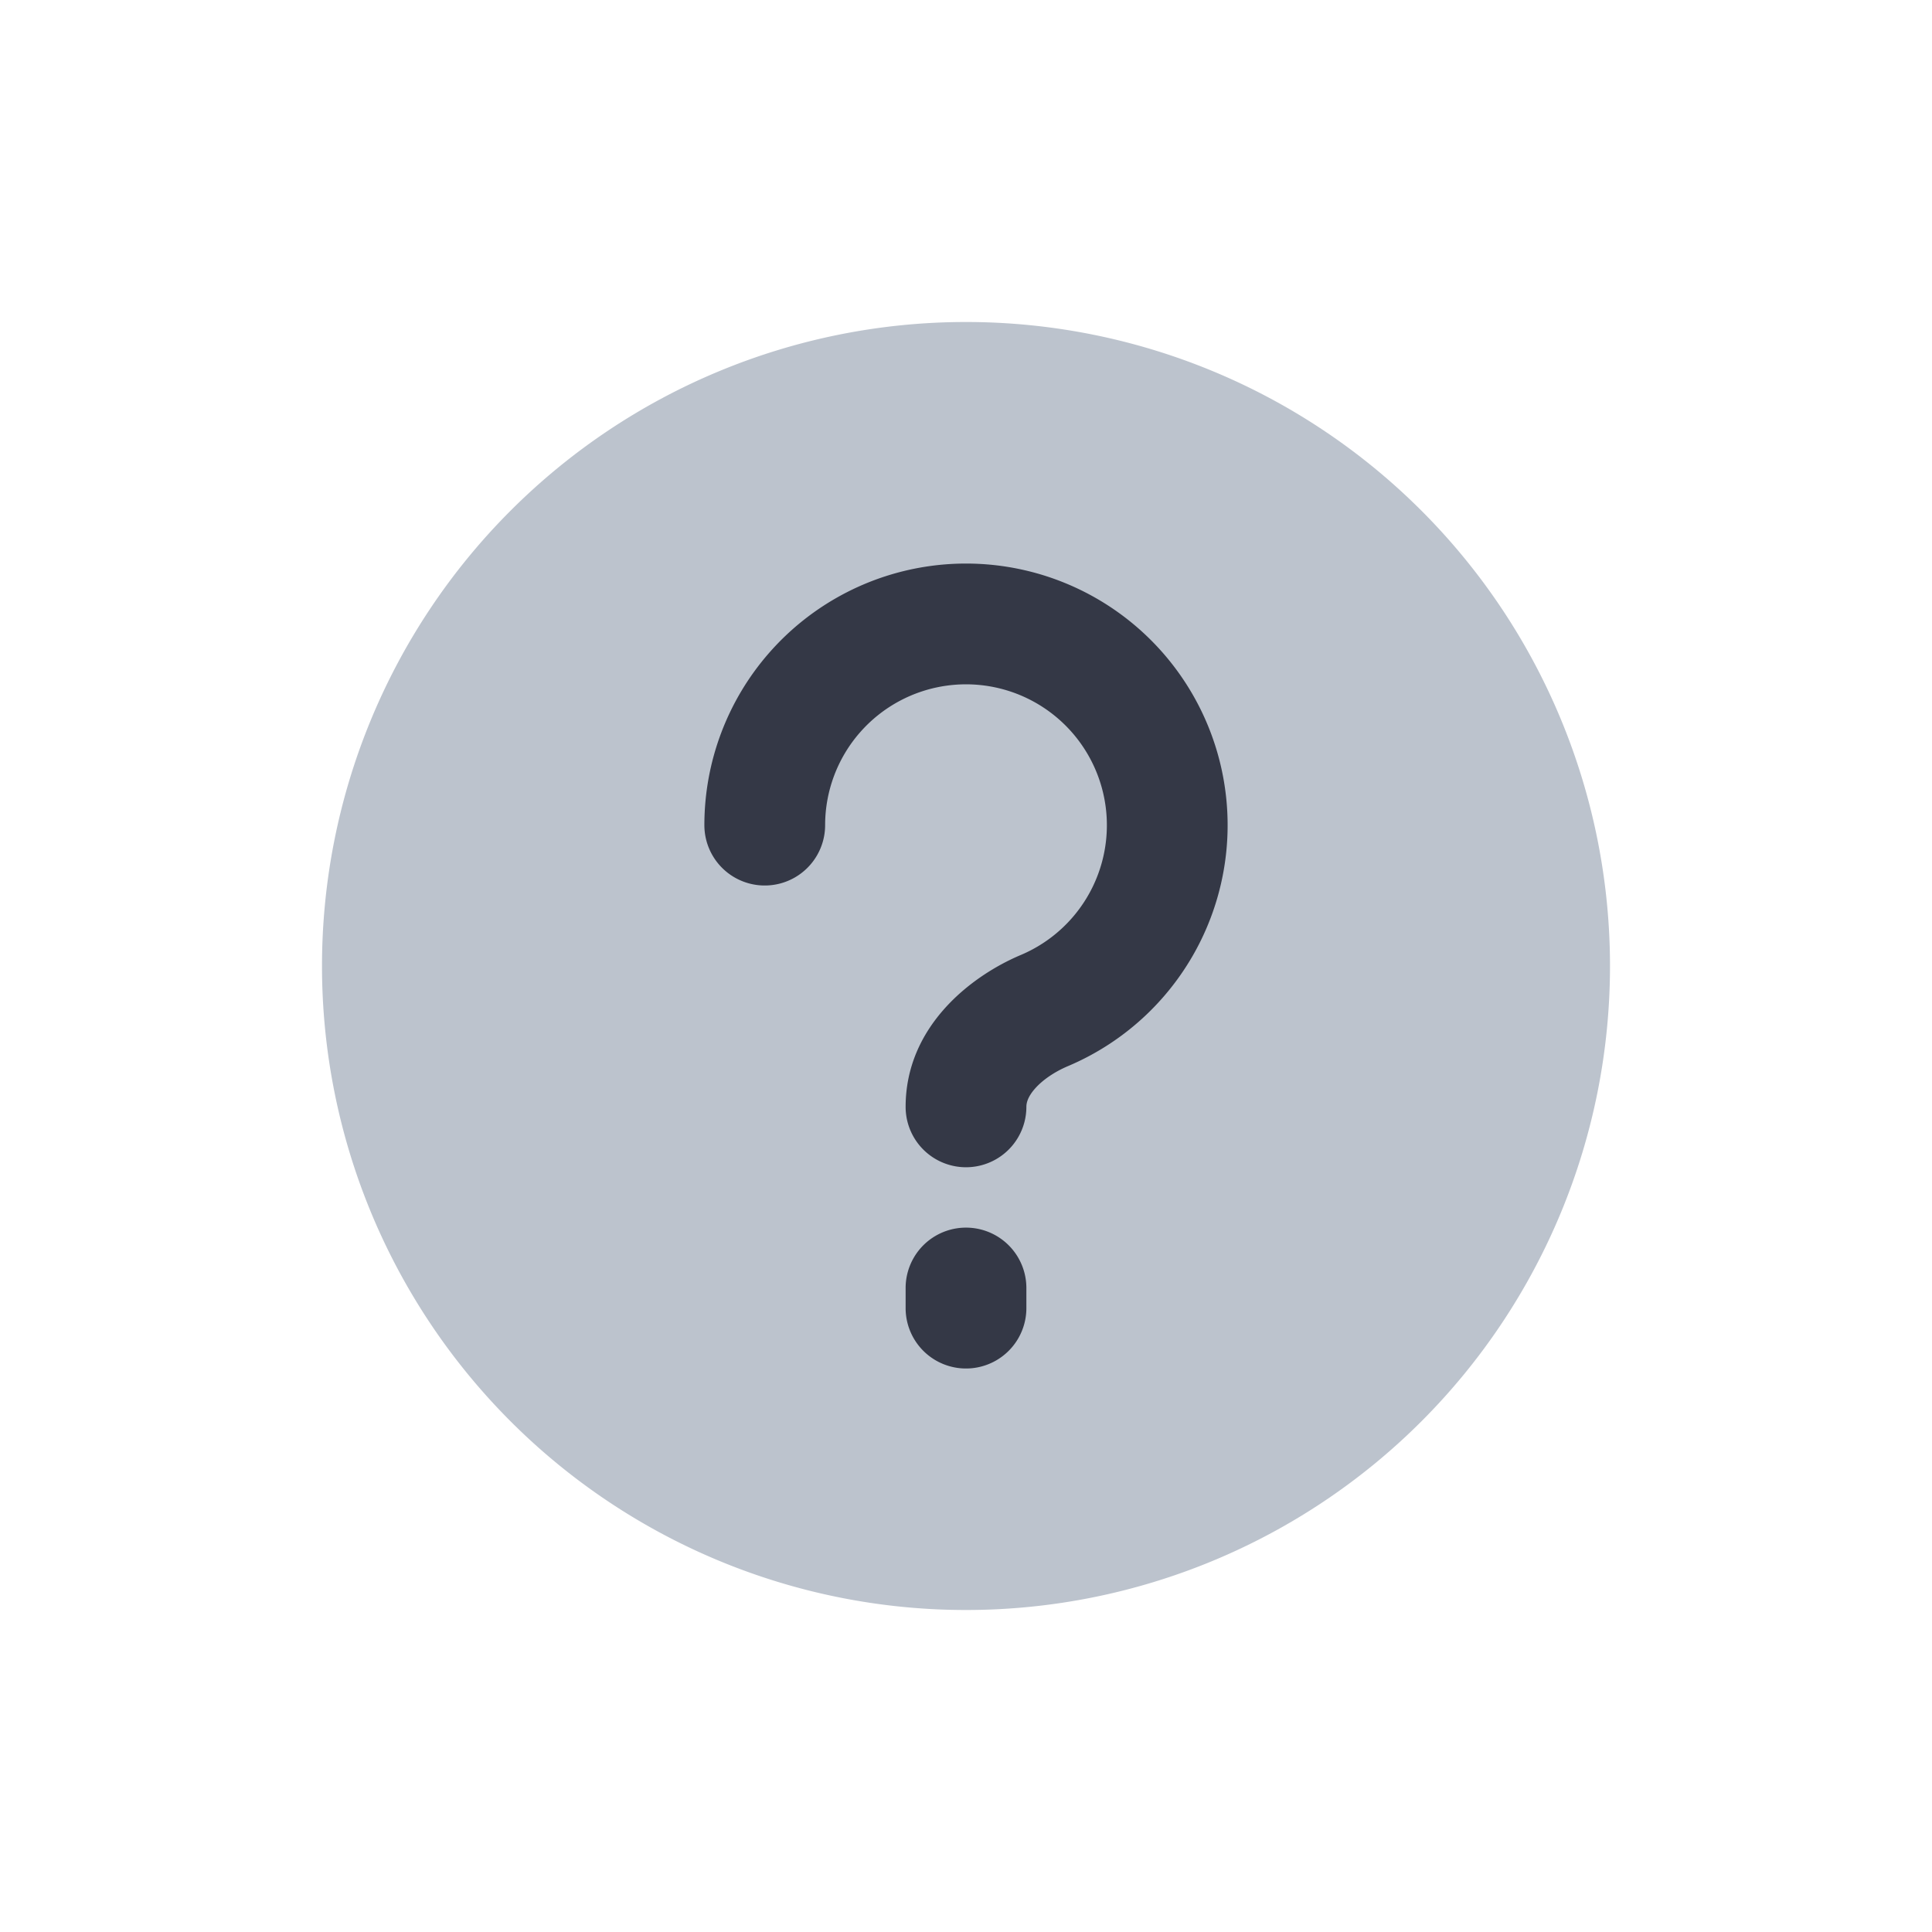 <svg xmlns="http://www.w3.org/2000/svg" width="24" height="24" fill="none" viewBox="0 0 24 24"><path fill="#BCC3CD" d="M12 4a8 8 0 1 0 0 16 8 8 0 0 0 0-16"/><path fill="#343846" d="M10.25 10.25a1.75 1.75 0 1 1 2.431 1.613c-.616.26-1.431.885-1.431 1.887a.75.75 0 0 0 1.5 0c0-.053.02-.128.108-.228.092-.104.236-.205.408-.278A3.25 3.25 0 1 0 8.75 10.25a.75.75 0 0 0 1.5 0m2.5 5.75a.75.75 0 0 0-1.5 0v.25a.75.75 0 0 0 1.5 0z"/></svg>
